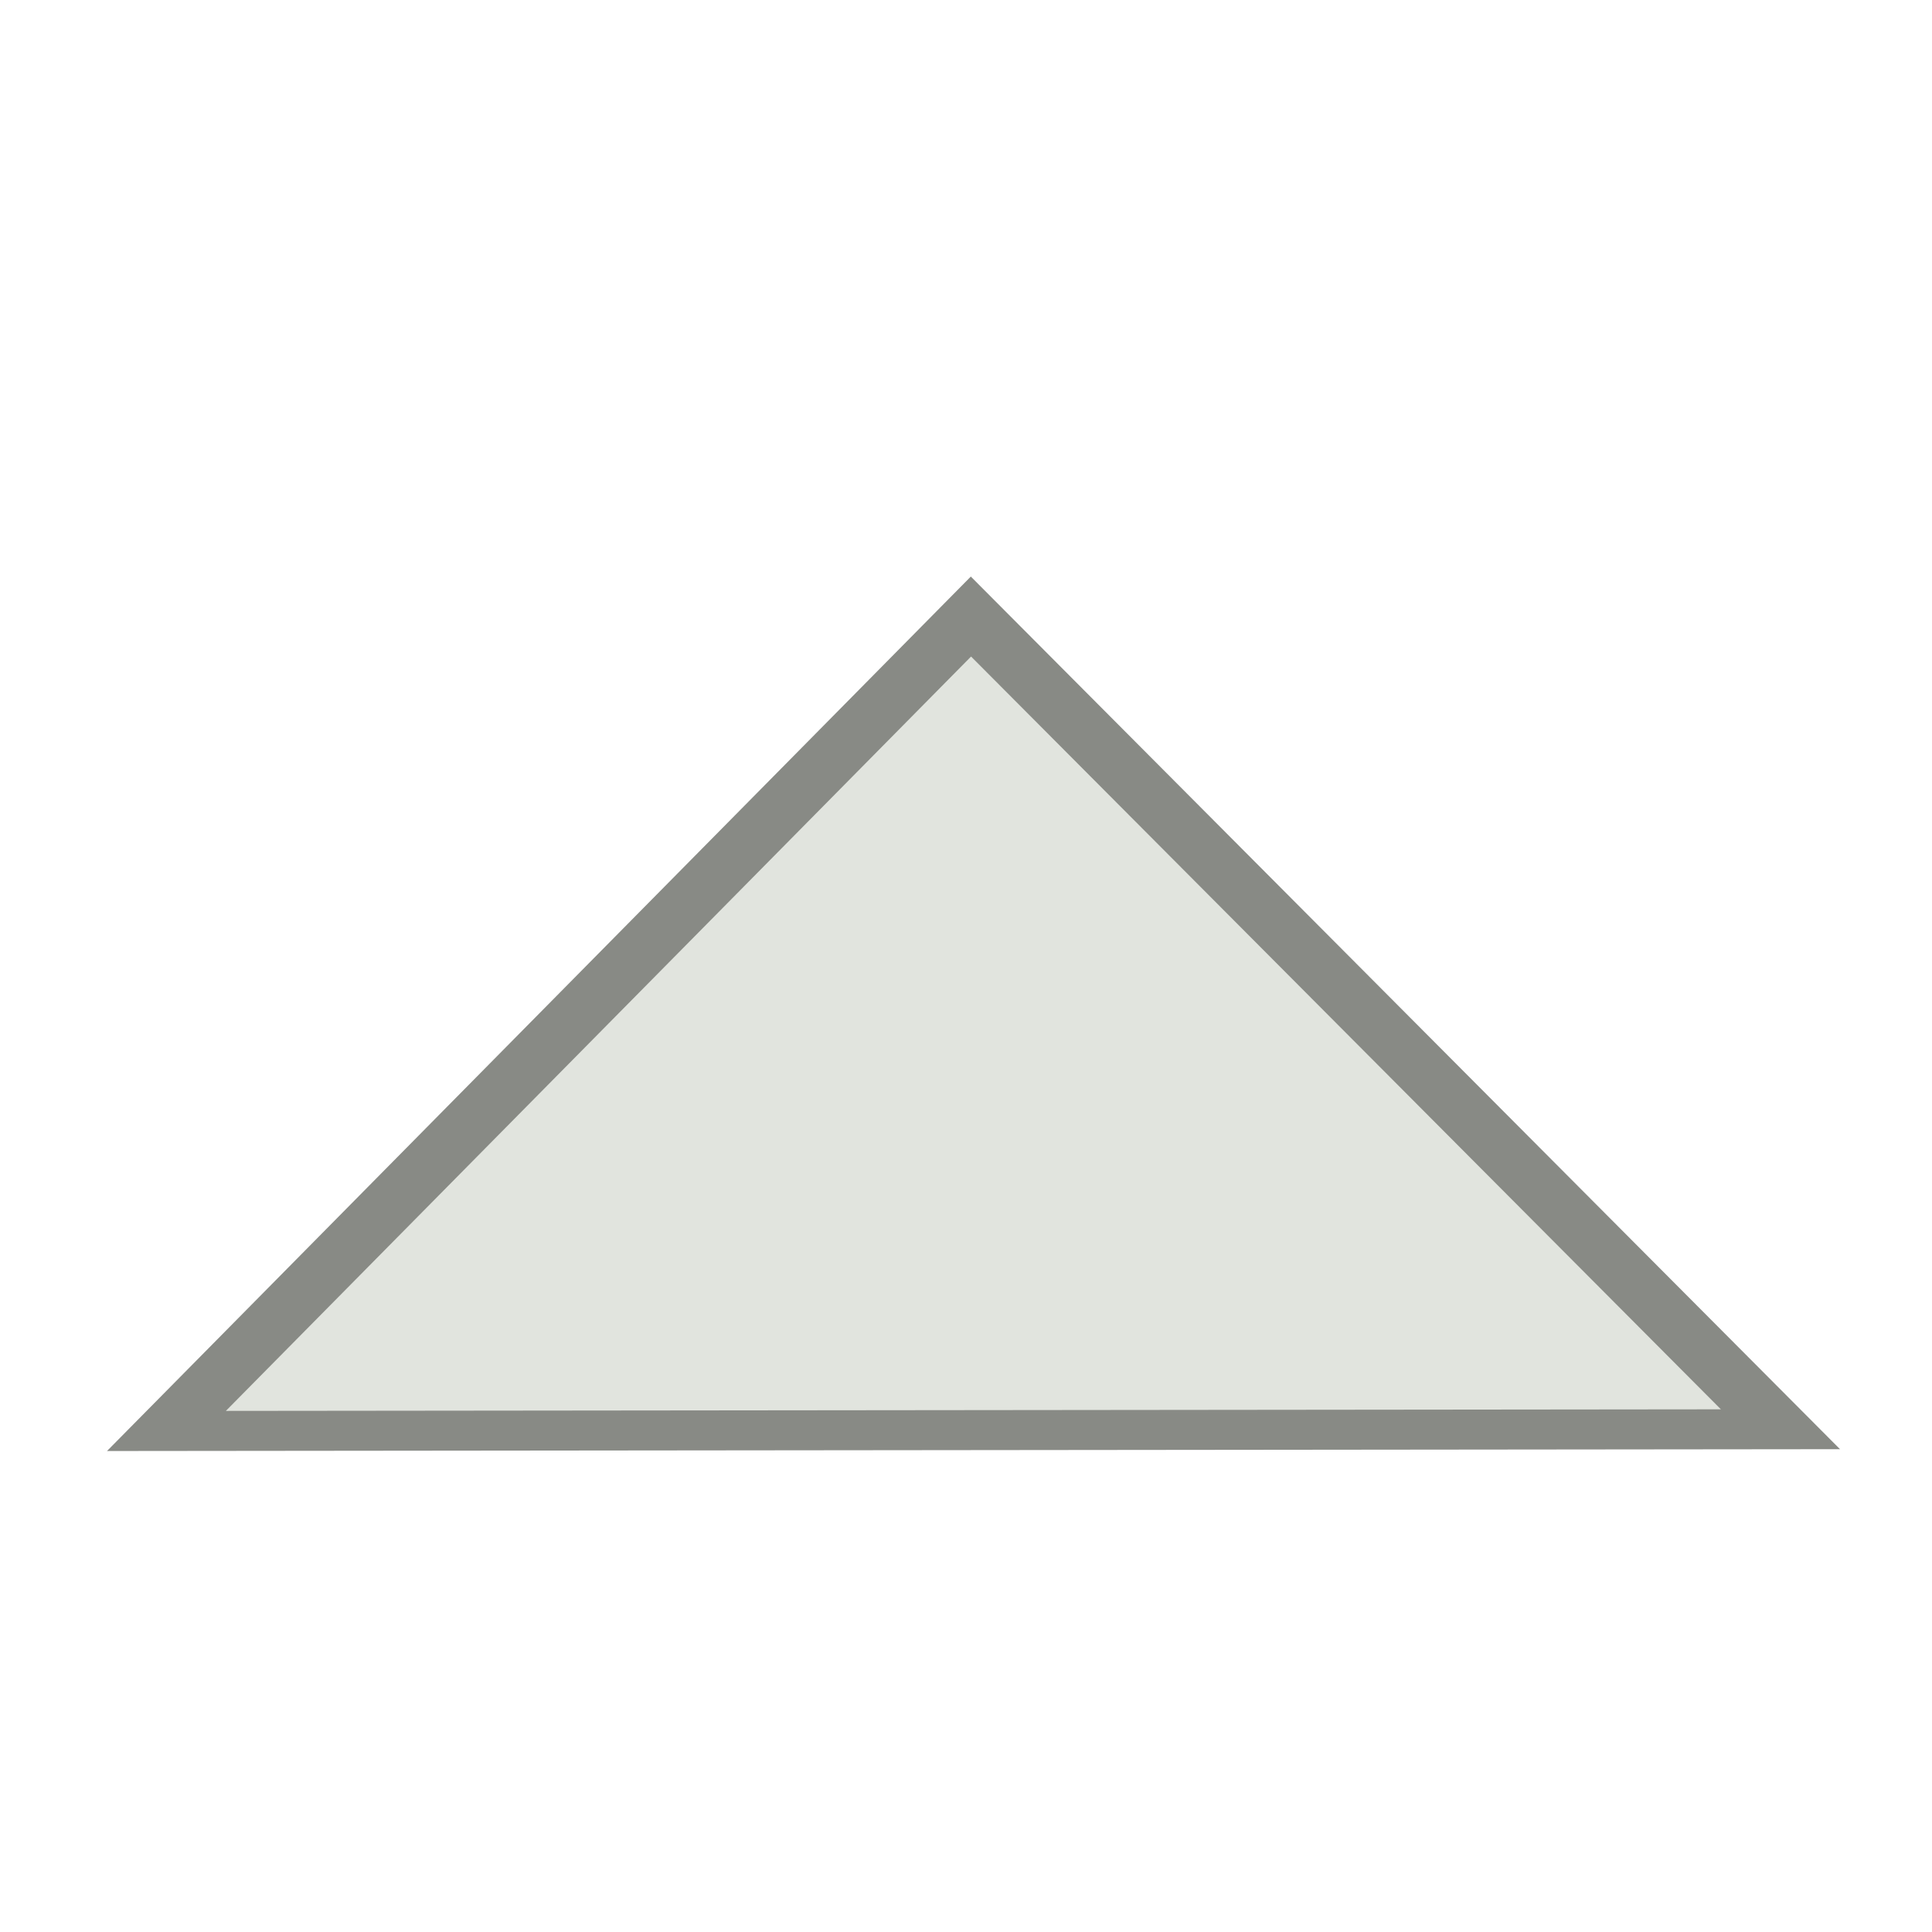 <?xml version="1.0" encoding="UTF-8" standalone="no"?>
<!-- Created with Inkscape (http://www.inkscape.org/) -->
<svg
   xmlns:dc="http://purl.org/dc/elements/1.1/"
   xmlns:cc="http://web.resource.org/cc/"
   xmlns:rdf="http://www.w3.org/1999/02/22-rdf-syntax-ns#"
   xmlns:svg="http://www.w3.org/2000/svg"
   xmlns="http://www.w3.org/2000/svg"
   xmlns:sodipodi="http://sodipodi.sourceforge.net/DTD/sodipodi-0.dtd"
   xmlns:inkscape="http://www.inkscape.org/namespaces/inkscape"
   width="128"
   height="128"
   id="svg1325"
   sodipodi:version="0.32"
   inkscape:version="0.44"
   version="1.0"
   sodipodi:docbase="/home/dev/crabgrass/trunk/public/images/smallsvgs"
   sodipodi:docname="sort-up.svg">
  <defs
     id="defs1327" />
  <sodipodi:namedview
     id="base"
     pagecolor="#ffffff"
     bordercolor="#666666"
     borderopacity="1.0"
     inkscape:pageopacity="0.0"
     inkscape:pageshadow="2"
     inkscape:zoom="2.8"
     inkscape:cx="75.207825"
     inkscape:cy="61.799237"
     inkscape:document-units="px"
     inkscape:current-layer="layer1"
     inkscape:window-width="898"
     inkscape:window-height="593"
     inkscape:window-x="0"
     inkscape:window-y="24" />
  <g
     inkscape:label="Layer 1"
     inkscape:groupmode="layer"
     id="layer1">
    <path
       sodipodi:type="star"
       style="opacity:1;color:black;fill:#d3d7cf;fill-opacity:0.678;fill-rule:nonzero;stroke:#888a85;stroke-width:5.45;stroke-linecap:square;stroke-linejoin:miter;marker:none;marker-start:none;marker-mid:none;marker-end:none;stroke-miterlimit:4;stroke-dasharray:none;stroke-dashoffset:0;stroke-opacity:1;visibility:visible;display:inline;overflow:visible"
       id="path1869"
       sodipodi:sides="3"
       sodipodi:cx="36.870567"
       sodipodi:cy="29.005051"
       sodipodi:r1="73.929436"
       sodipodi:r2="36.964718"
       sodipodi:arg1="-0.50643493"
       sodipodi:arg2="0.54076262"
       inkscape:flatsided="false"
       inkscape:rounded="0"
       inkscape:randomized="0"
       d="M 101.52,-6.855 L 68.561,48.034 L 35.602,102.924 L 4.546,46.935 L -26.51,-9.053 L 37.505,-7.954 L 101.52,-6.855 z "
       transform="matrix(0.835,7.464222e-3,1.283175e-2,-0.486,33.279,90.603)" />
  </g>
</svg>
